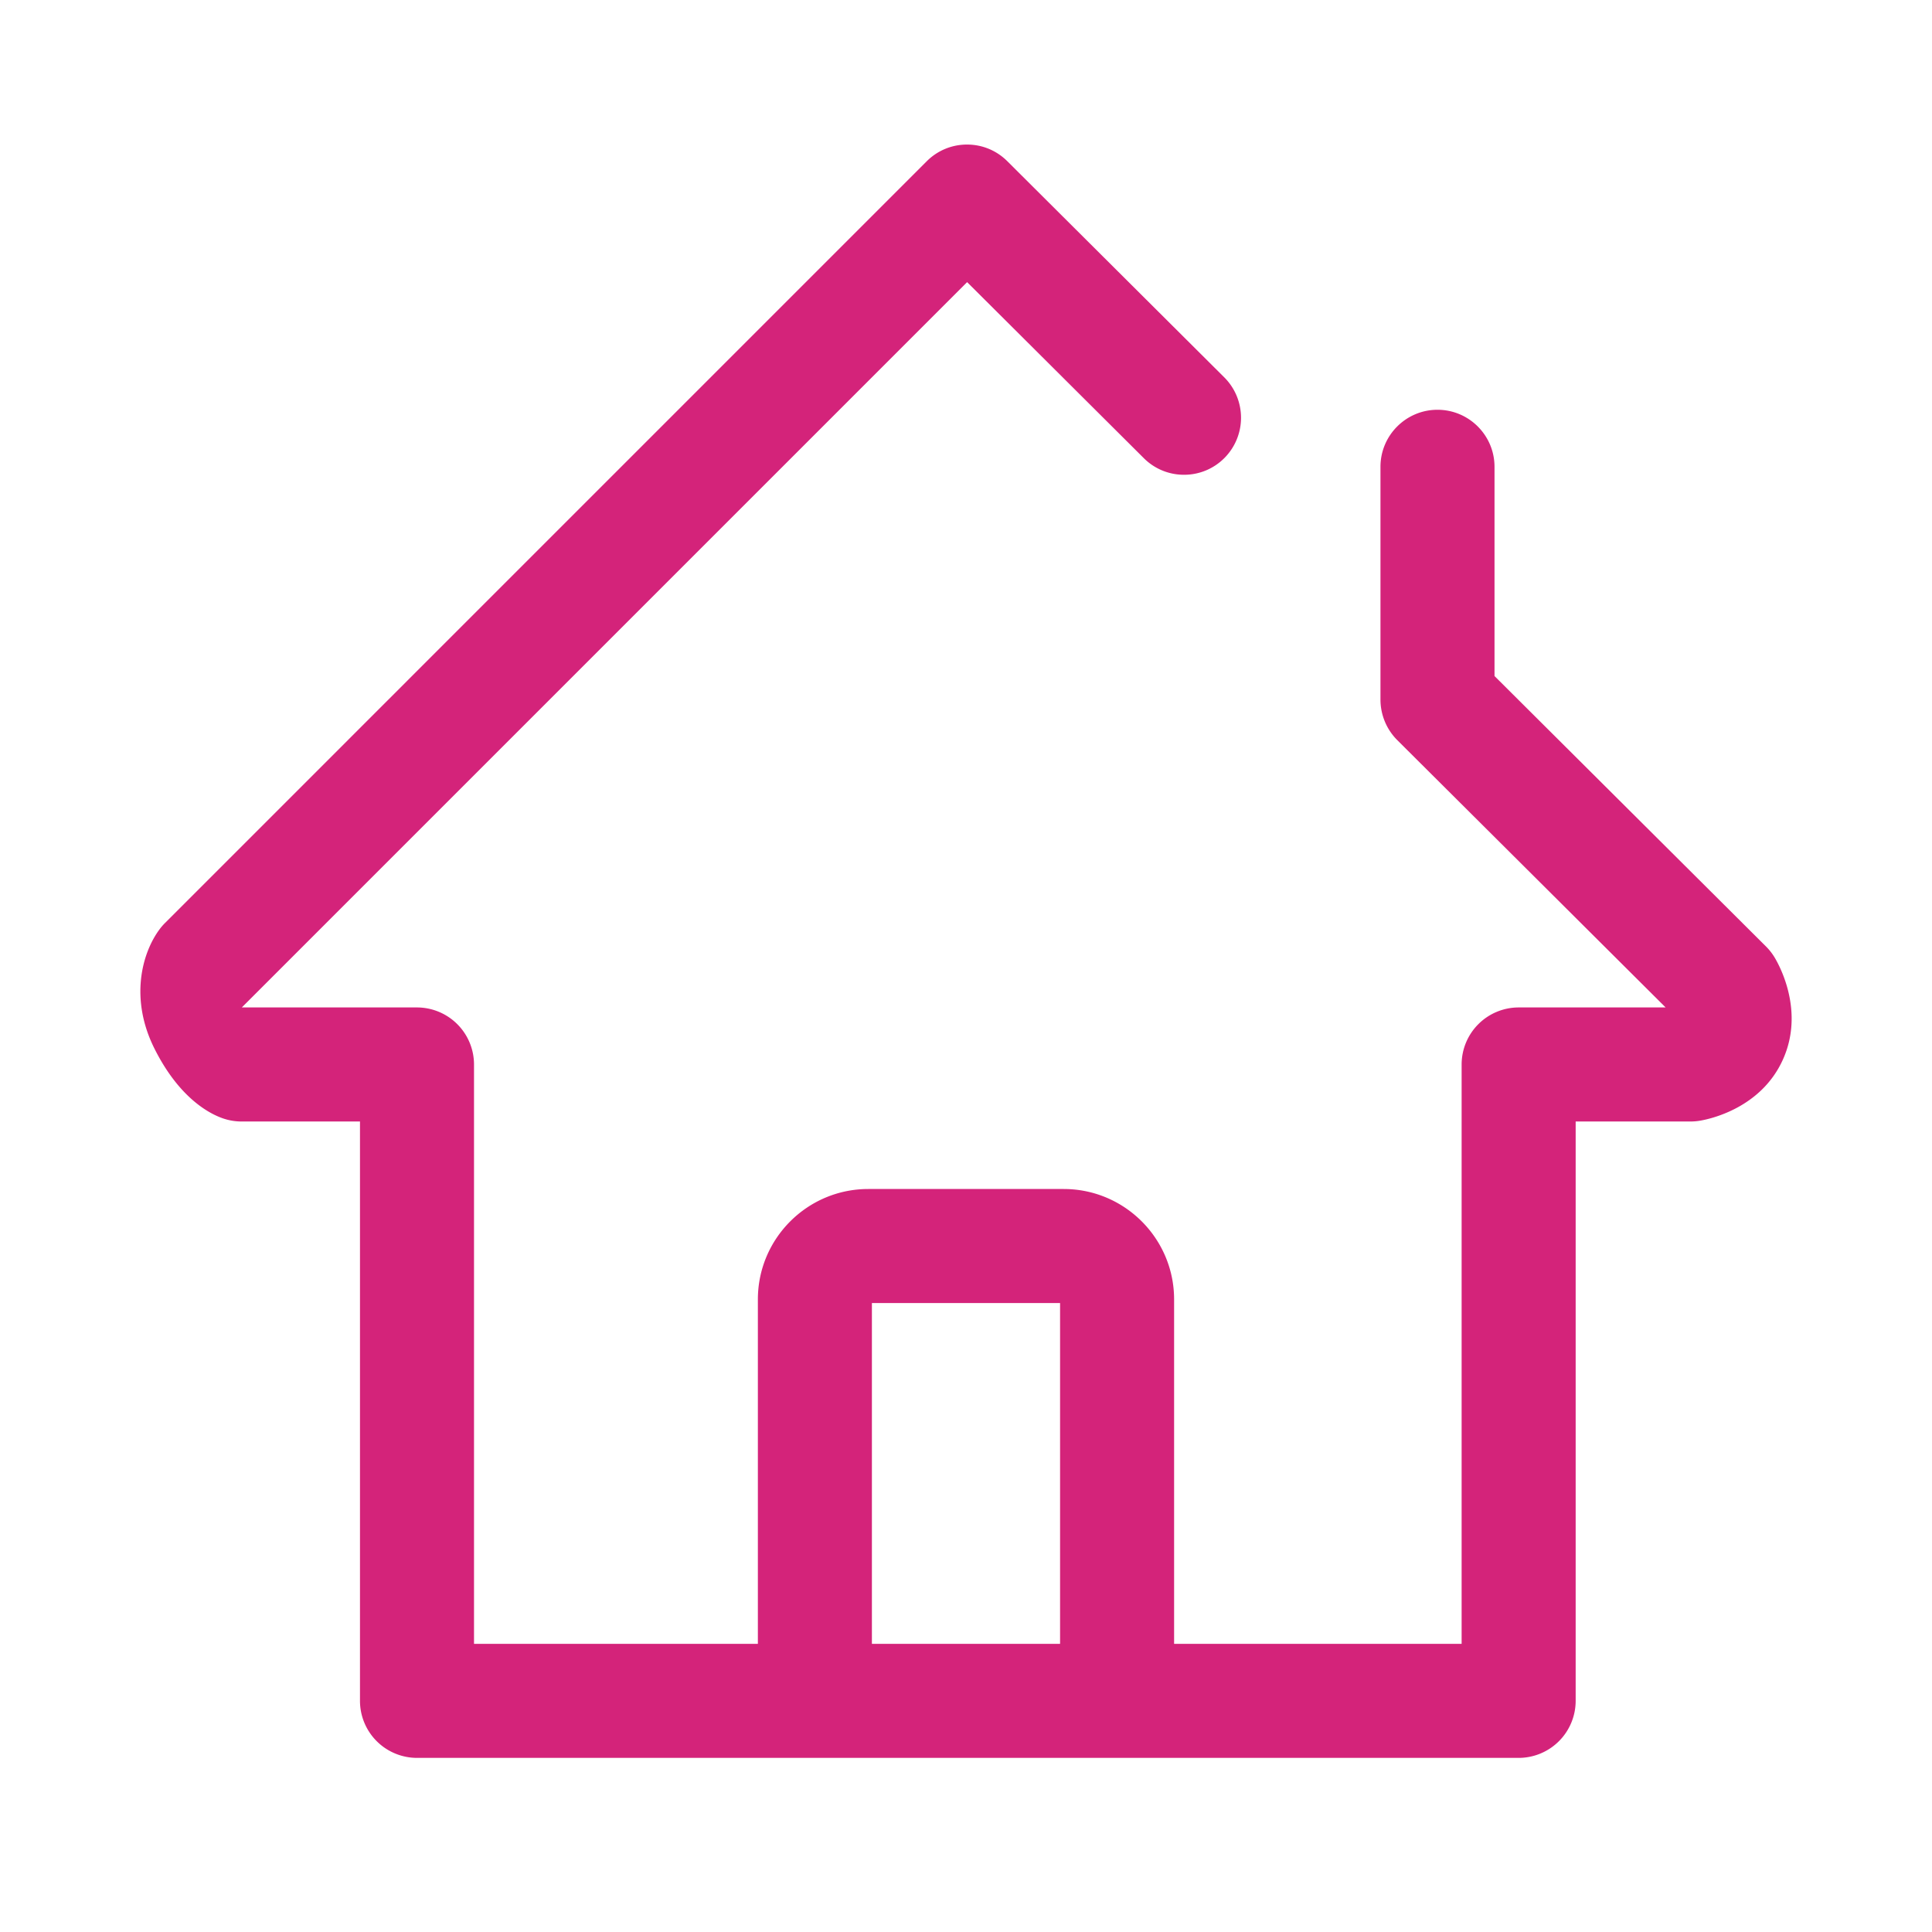 <?xml version="1.0" standalone="no"?><!DOCTYPE svg PUBLIC "-//W3C//DTD SVG 1.1//EN" "http://www.w3.org/Graphics/SVG/1.1/DTD/svg11.dtd"><svg t="1611244221912" class="icon" viewBox="0 0 1024 1024" version="1.1" xmlns="http://www.w3.org/2000/svg" p-id="2875" width="16" height="16" xmlns:xlink="http://www.w3.org/1999/xlink"><defs><style type="text/css"></style></defs><path d="M221.013 931.715a30.251 30.251 0 0 1-30.216-30.222v-307.075H128.023a30.367 30.367 0 0 1-9.315-1.475c-6.565-2.125-23.336-10.036-36.927-37.335-13.043-26.173-6.658-50.314 2.773-63.031a29.753 29.753 0 0 1 2.907-3.374L491.19 85.47a30.048 30.048 0 0 1 21.367-8.85c8.057 0 15.63 3.135 21.333 8.814L648.897 200.013a30.257 30.257 0 0 1 0.076 42.735 30.042 30.042 0 0 1-21.408 8.891 30.036 30.036 0 0 1-21.333-8.814l-93.638-93.289-384.431 384.432h92.852a30.257 30.257 0 0 1 30.222 30.222v307.075h523.455V564.19a30.257 30.257 0 0 1 30.223-30.222h77.904L740.566 392.265a30.408 30.408 0 0 1-8.889-21.408V247.41c0-16.662 13.555-30.223 30.223-30.223S792.121 230.742 792.121 247.41v110.904l143.895 143.335a30.242 30.242 0 0 1 4.584 5.86c2.756 4.597 15.886 28.737 4.322 54.212-11.628 25.65-38.599 31.388-43.889 32.273a30.216 30.216 0 0 1-5.022 0.42h-60.876v307.075a30.251 30.251 0 0 1-30.205 30.228H221.014z" fill="#d4237a" p-id="2876"></path><path d="M592.088 921.09a30.257 30.257 0 0 1-30.228-30.223V690.648h-99.731v200.219c-0.21 16.37-13.766 29.751-30.217 29.751-16.905-0.209-30.012-13.317-30.222-29.837V688.708c0-32.261 26.243-58.51 58.505-58.51h103.588c32.267 0 58.516 26.249 58.516 58.51v202.154a30.257 30.257 0 0 1-30.21 30.228z" fill="#d4237a" p-id="2877"></path></svg>